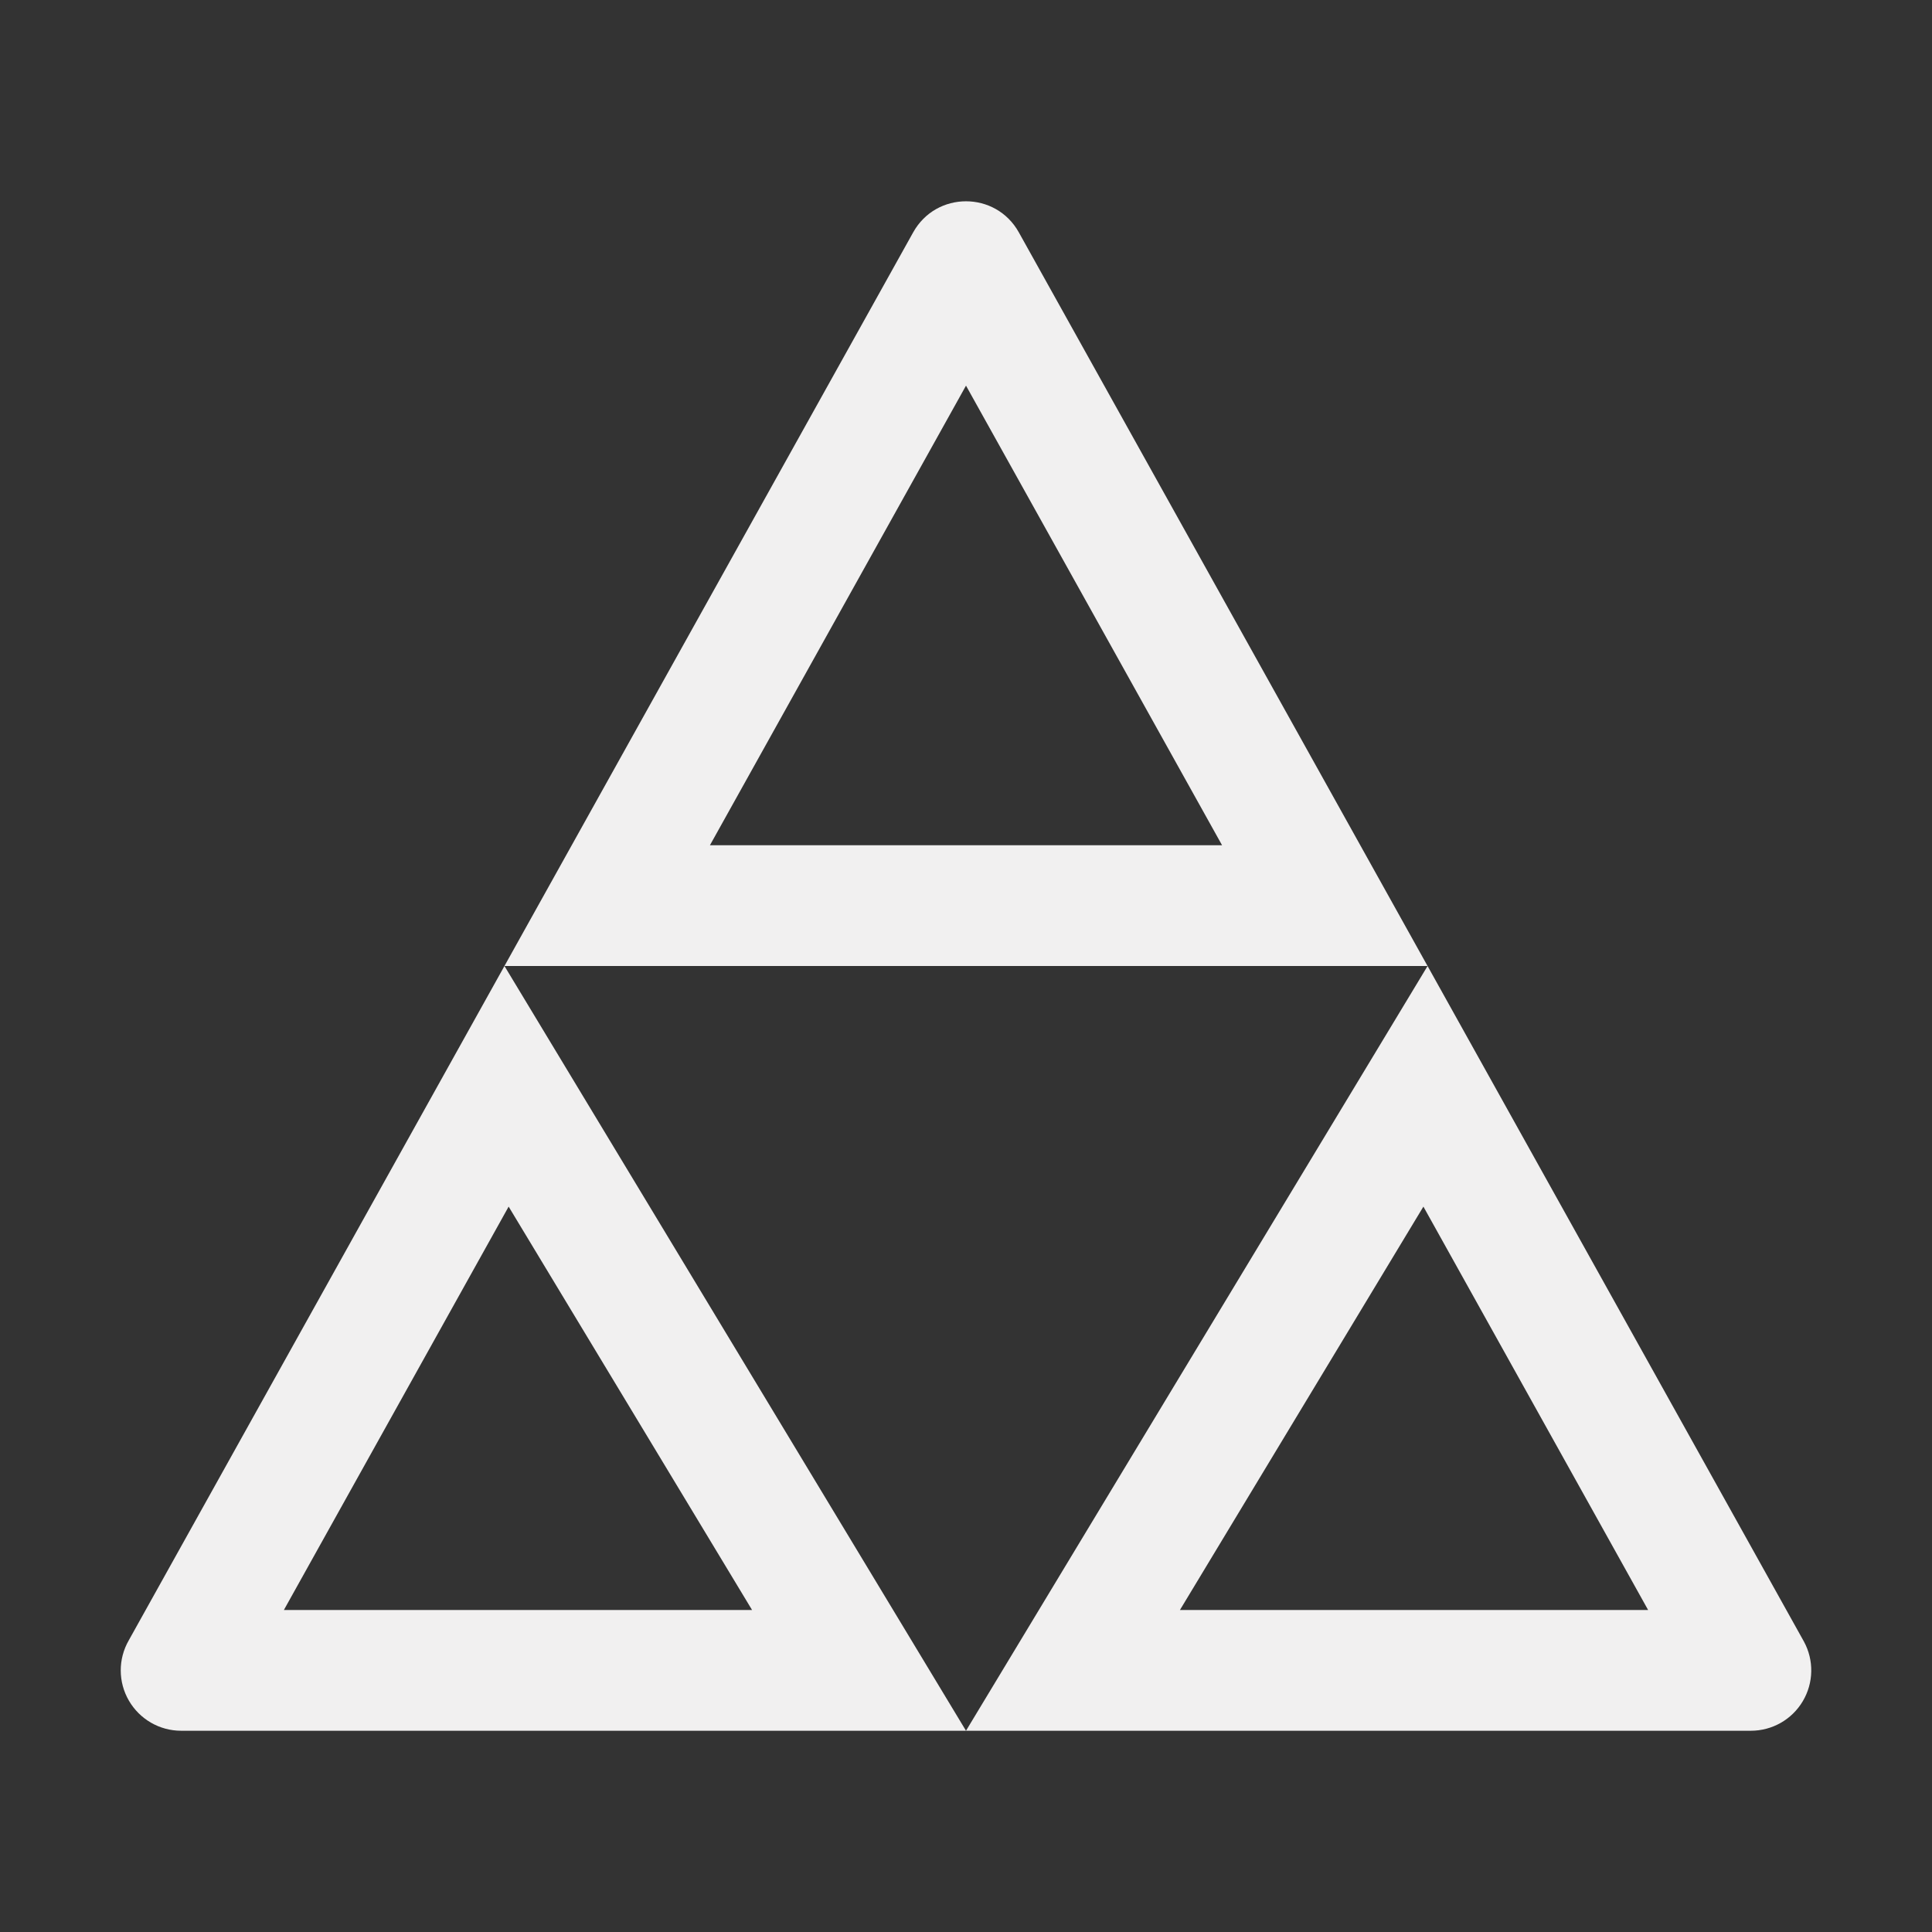 <svg xmlns="http://www.w3.org/2000/svg" viewBox="0 0 48 48">
  <rect x="0" y="0" width="48" height="48" fill="#333333" stroke="none"/>
  <path d="M24,9.581L30.362,21H17.638L24,9.581 M35.364,29.978L40.947,40H29.315L35.364,29.978 M12.637,29.978L18.685,40H7.053 L12.637,29.978 M24,5.001c-0.513,0-1.025,0.257-1.312,0.771L3.198,40.756c-0.266,0.464-0.264,1.035,0.005,1.497S3.965,43,4.5,43H24 L12.533,24h22.935L24,43h19.5c0.529,0,1.019-0.278,1.289-0.733c0.271-0.455,0.282-1.018,0.029-1.483L25.312,5.772 C25.025,5.258,24.513,5.001,24,5.001L24,5.001z" fill="#F1F0F0" />
</svg>